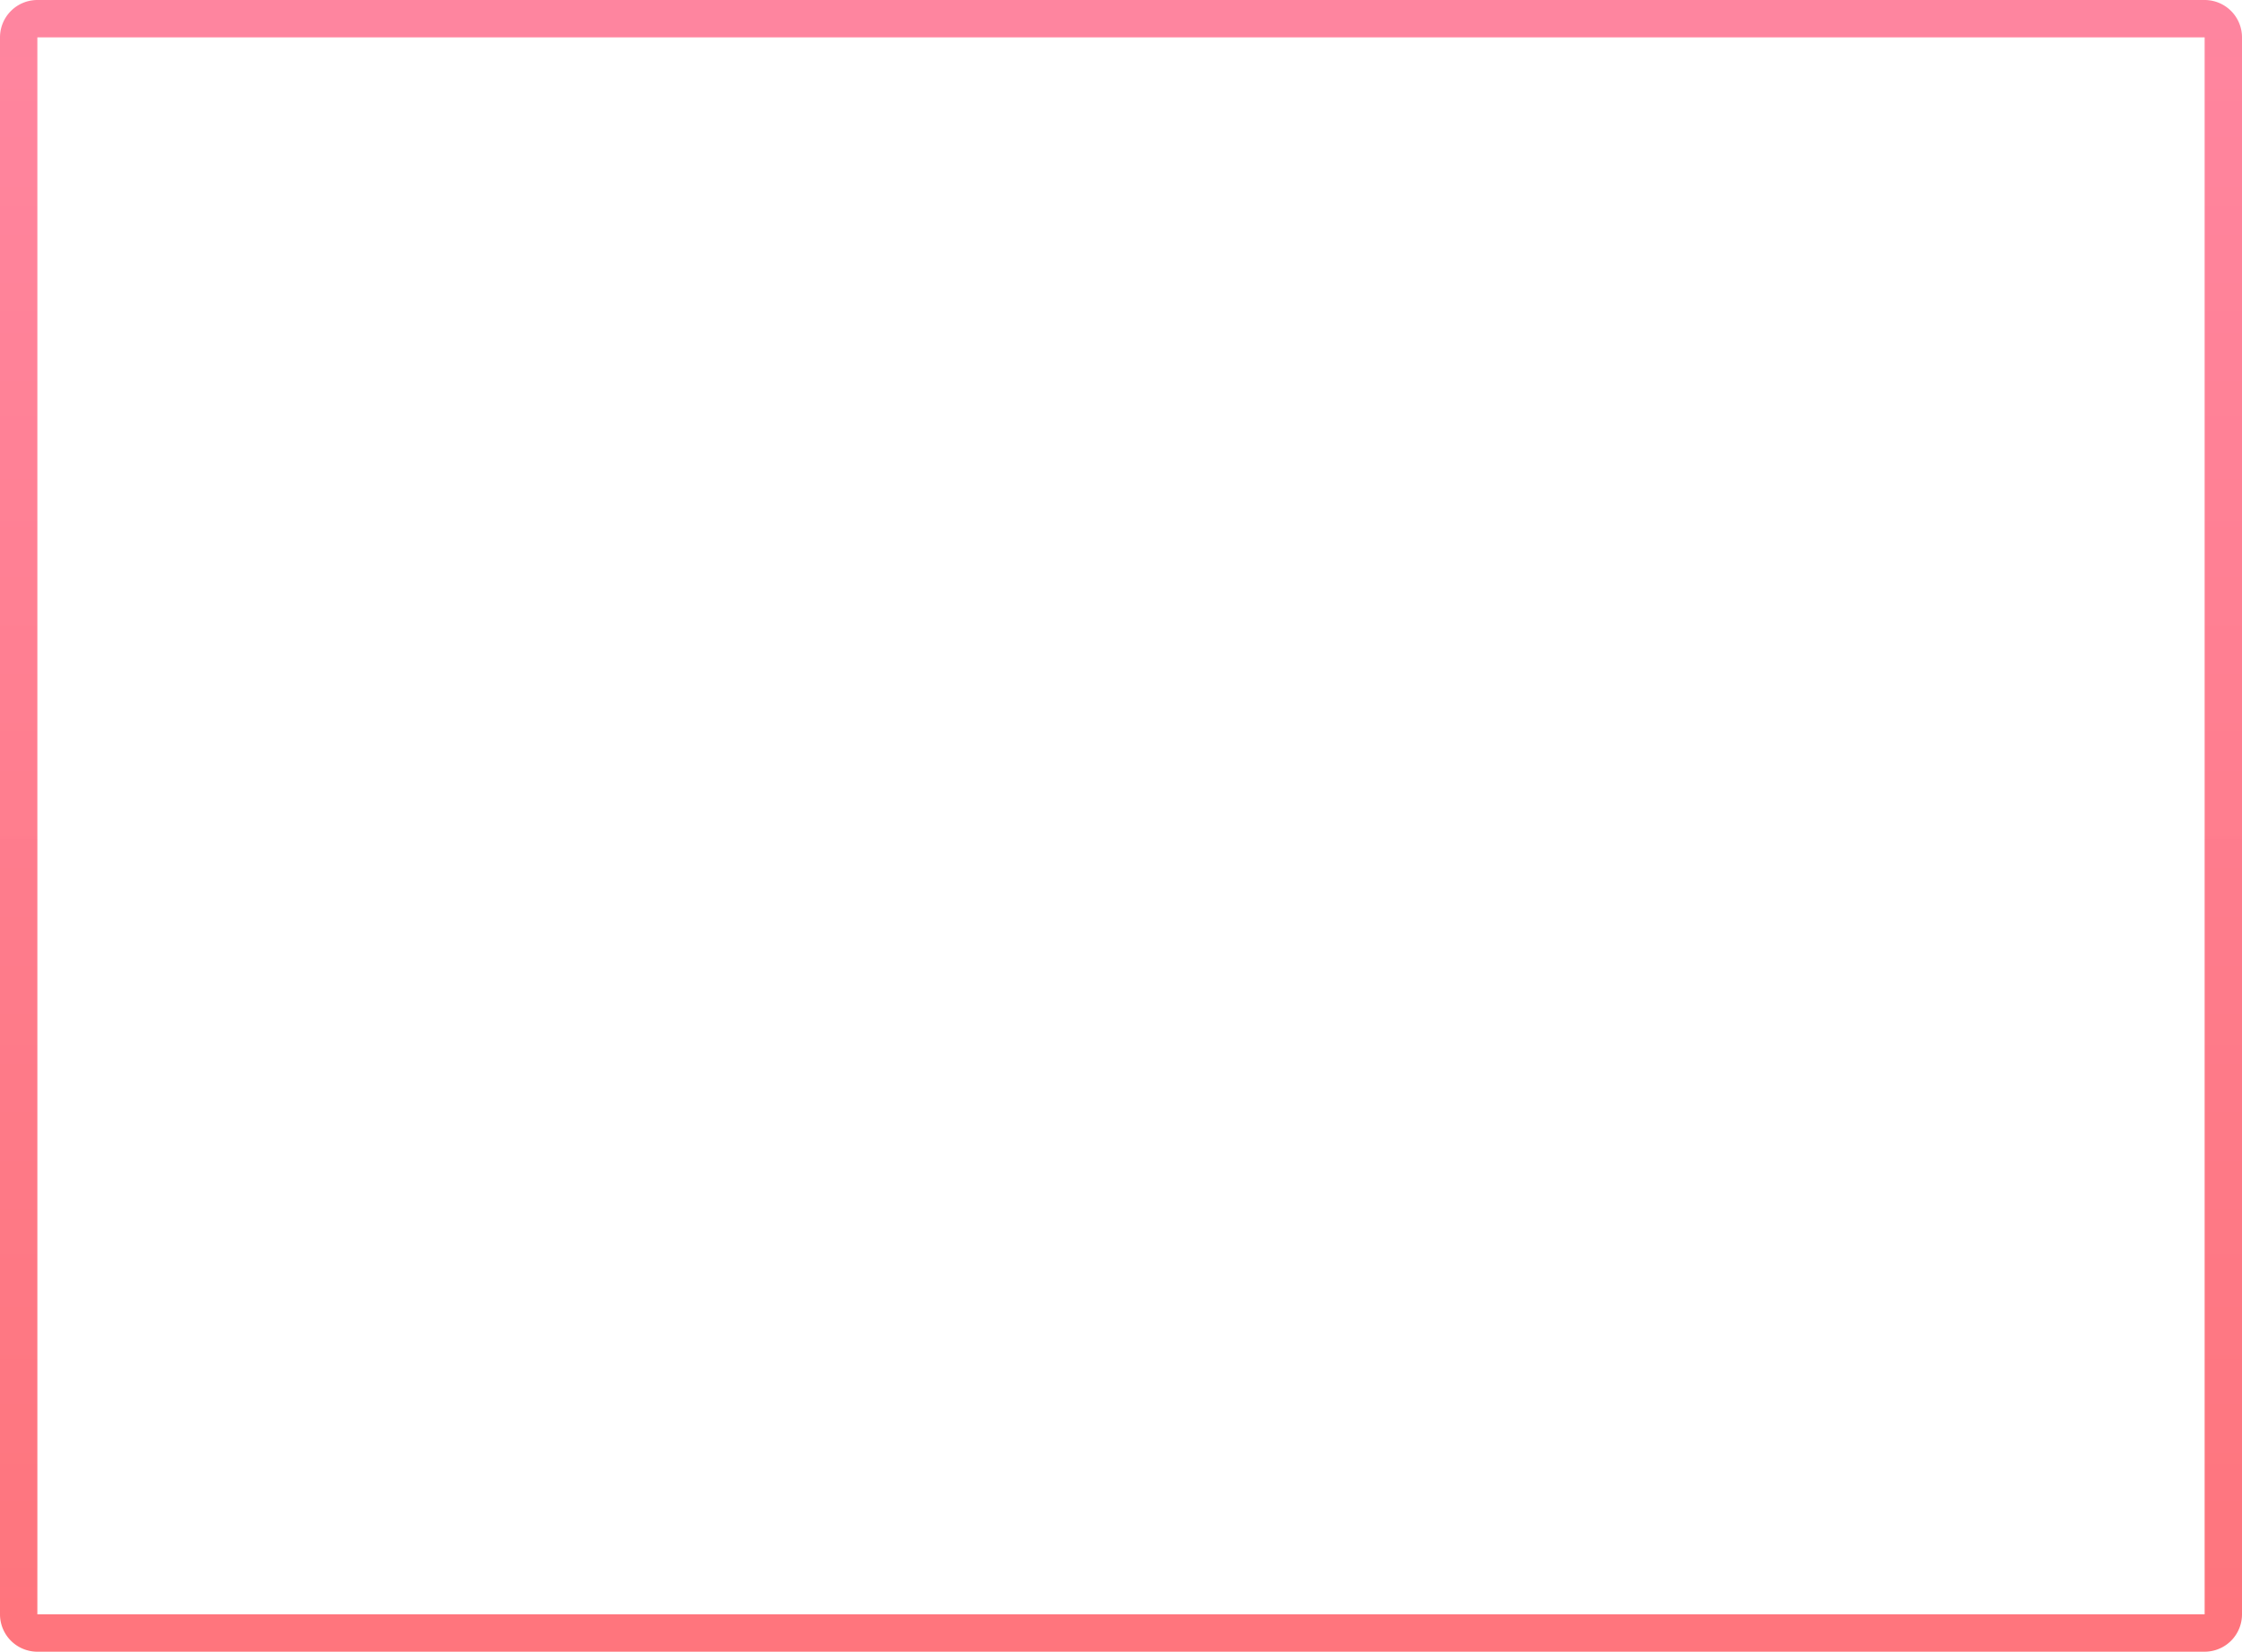 ﻿<?xml version="1.0" encoding="utf-8"?>
<svg version="1.1" xmlns:xlink="http://www.w3.org/1999/xlink" width="300px" height="221px" xmlns="http://www.w3.org/2000/svg">
  <defs>
    <linearGradient gradientUnits="userSpaceOnUse" x1="637" y1="83.023" x2="637" y2="495.557" id="LinearGradient92">
      <stop id="Stop93" stop-color="#fe8cae" stop-opacity="0.996" offset="0" />
      <stop id="Stop94" stop-color="#ff6e6e" offset="1" />
    </linearGradient>
  </defs>
  <g transform="matrix(1 0 0 1 -487 -181 )">
    <path d="M 491.5 186  A 0.5 0.5 0 0 1 492 185.5 L 782 185.5  A 0.5 0.5 0 0 1 782.5 186 L 782.5 397  A 0.5 0.5 0 0 1 782 397.5 L 492 397.5  A 0.5 0.5 0 0 1 491.5 397 L 491.5 186  Z " fill-rule="nonzero" fill="#fe8cae" stroke="none" fill-opacity="0" />
    <path d="M 489.5 186  A 2.5 2.5 0 0 1 492 183.5 L 782 183.5  A 2.5 2.5 0 0 1 784.5 186 L 784.5 397  A 2.5 2.5 0 0 1 782 399.5 L 492 399.5  A 2.5 2.5 0 0 1 489.5 397 L 489.5 186  Z " stroke-width="5" stroke="url(#LinearGradient92)" fill="none" />
  </g>
</svg>